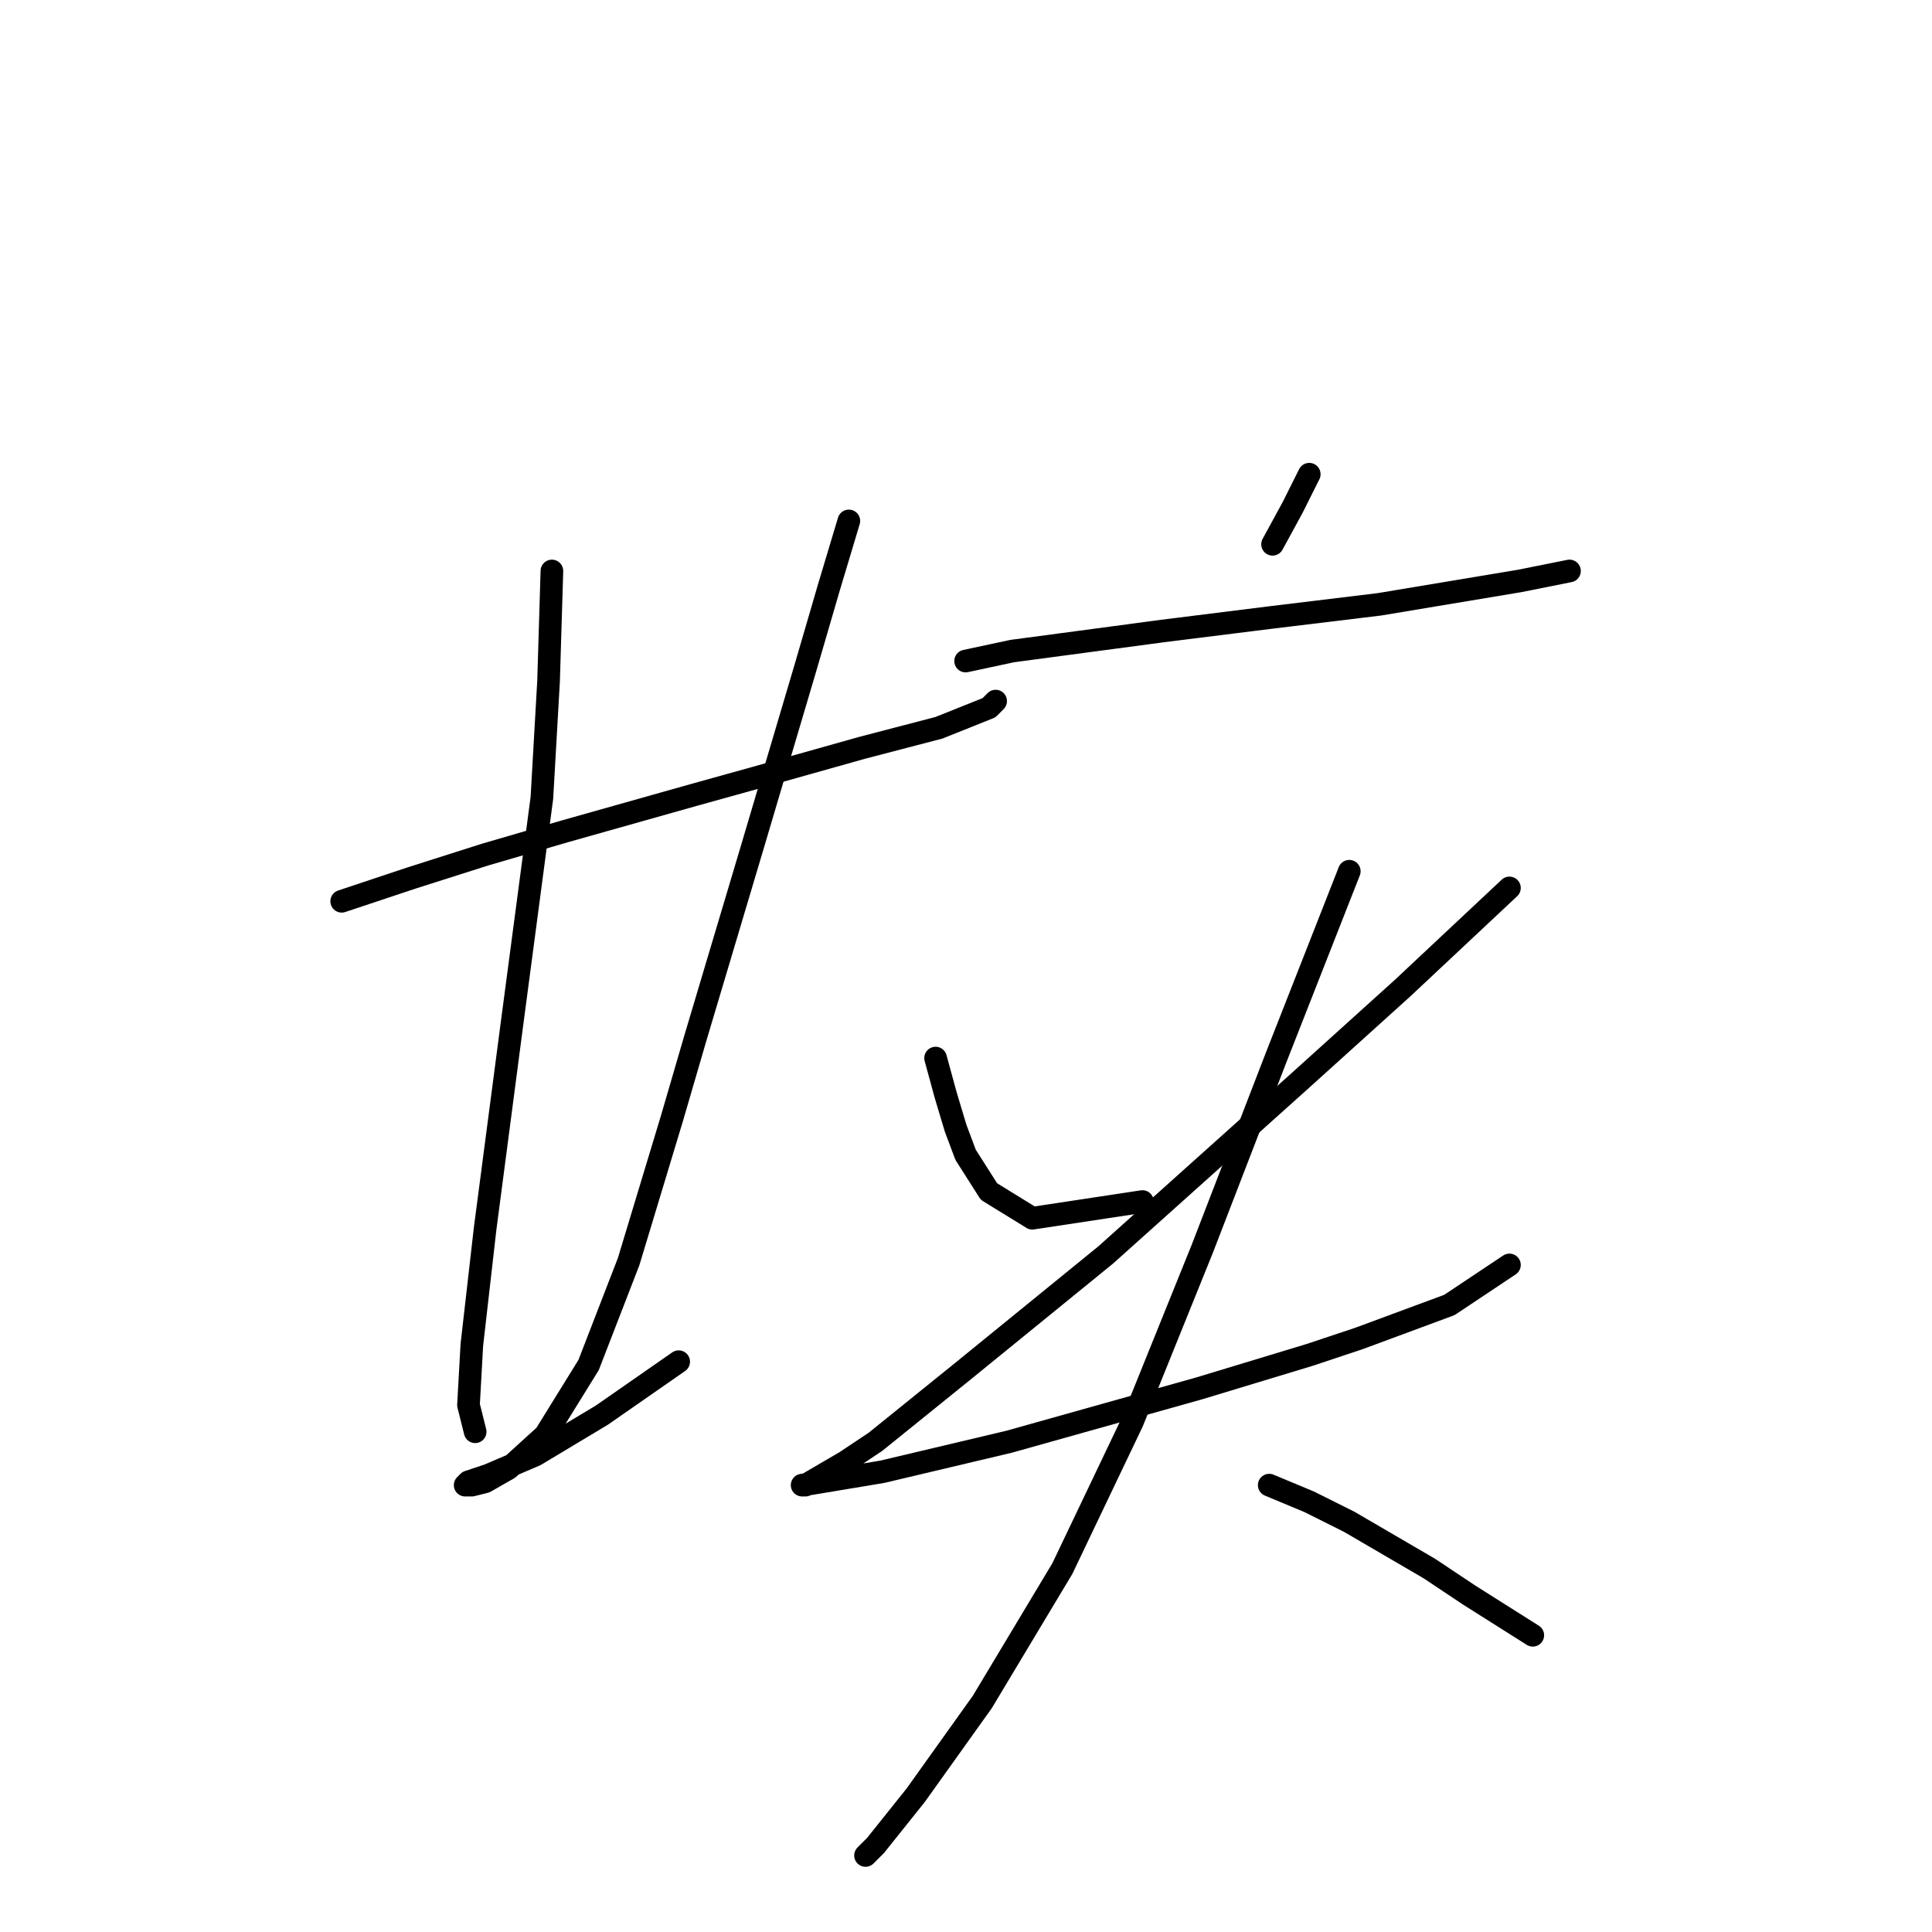 <?xml version="1.0" standalone="no"?>
    <svg width="256" height="256" xmlns="http://www.w3.org/2000/svg" version="1.1">
    <polyline stroke="black" stroke-width="3" stroke-linecap="round" fill="transparent" stroke-linejoin="round" points="45.278 119.423 54.562 116.329 64.288 113.234 74.898 110.14 92.14 105.277 100.097 103.066 114.244 99.087 124.412 96.435 131.043 93.782 131.927 92.898 131.927 92.898 " />
        <polyline stroke="black" stroke-width="3" stroke-linecap="round" fill="transparent" stroke-linejoin="round" points="73.13 75.657 72.688 90.246 71.804 105.719 67.825 135.781 64.288 162.748 62.52 178.221 62.078 186.178 62.962 189.715 62.962 189.715 " />
        <polyline stroke="black" stroke-width="3" stroke-linecap="round" fill="transparent" stroke-linejoin="round" points="112.476 69.026 109.823 77.867 106.728 88.477 99.655 112.35 92.14 137.549 89.045 148.159 83.298 167.169 77.993 180.873 72.246 190.157 67.383 194.578 64.288 196.346 62.52 196.788 61.636 196.788 62.078 196.346 64.73 195.462 70.919 192.81 79.761 187.505 89.929 180.431 89.929 180.431 " />
        <polyline stroke="black" stroke-width="3" stroke-linecap="round" fill="transparent" stroke-linejoin="round" points="173.483 62.836 171.273 67.257 168.62 72.12 168.62 72.12 " />
        <polyline stroke="black" stroke-width="3" stroke-linecap="round" fill="transparent" stroke-linejoin="round" points="127.949 87.593 134.138 86.267 140.769 85.383 147.4 84.499 154.032 83.614 168.178 81.846 182.767 80.078 201.335 76.983 207.966 75.657 207.966 75.657 " />
        <polyline stroke="black" stroke-width="3" stroke-linecap="round" fill="transparent" stroke-linejoin="round" points="123.97 140.201 125.296 145.064 126.622 149.485 127.949 153.022 131.043 157.885 136.79 161.422 151.379 159.211 151.379 159.211 " />
        <polyline stroke="black" stroke-width="3" stroke-linecap="round" fill="transparent" stroke-linejoin="round" points="200.009 117.655 185.862 130.918 172.157 143.296 146.516 166.284 127.506 181.758 116.012 191.041 112.033 193.694 106.728 196.788 106.286 196.788 111.591 195.904 116.896 195.02 133.696 191.041 158.895 183.968 173.483 179.547 180.115 177.337 192.051 172.916 200.009 167.611 200.009 167.611 " />
        <polyline stroke="black" stroke-width="3" stroke-linecap="round" fill="transparent" stroke-linejoin="round" points="178.788 115.445 169.063 140.201 159.337 165.4 150.053 188.389 140.769 207.841 130.159 225.524 121.317 237.902 116.012 244.534 114.686 245.86 114.686 245.86 " />
        <polyline stroke="black" stroke-width="3" stroke-linecap="round" fill="transparent" stroke-linejoin="round" points="168.178 196.788 173.483 198.999 178.788 201.651 184.094 204.746 189.399 207.841 194.704 211.377 203.103 216.682 203.103 216.682 " />
        </svg>